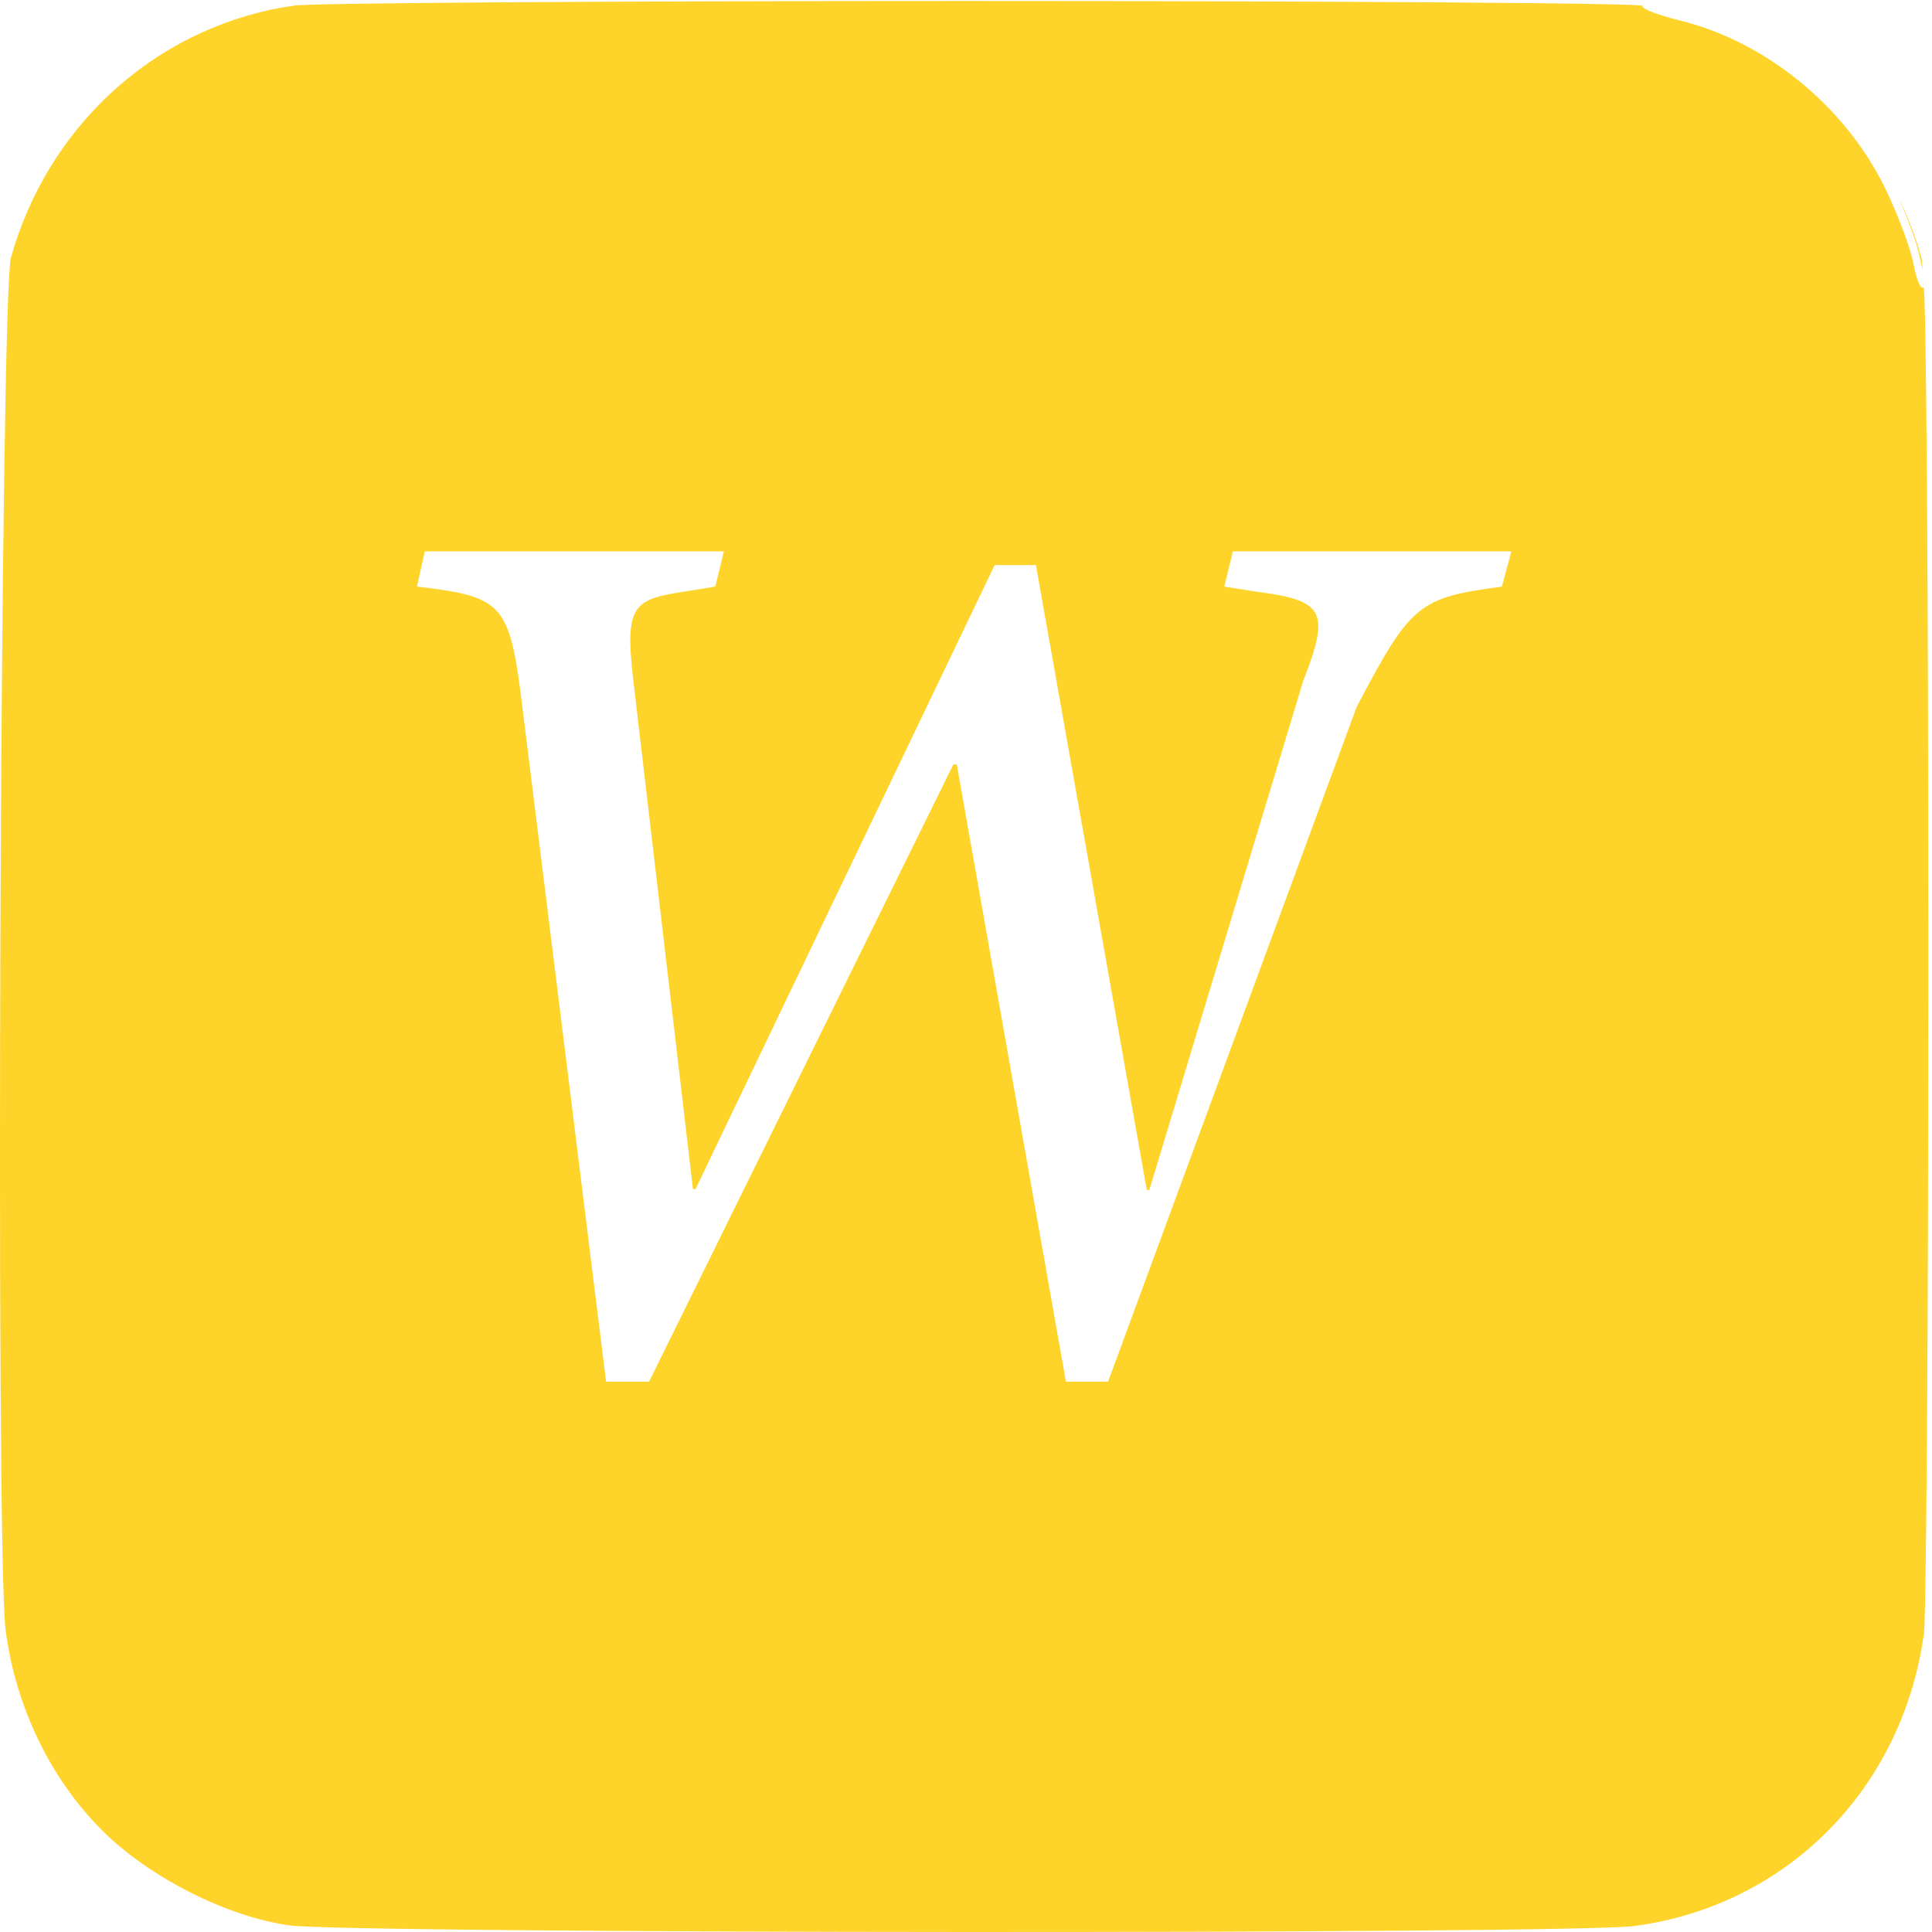<?xml version="1.0" encoding="UTF-8" standalone="no"?>
<!-- Created with Inkscape (http://www.inkscape.org/) -->

<svg
   xmlns:dc="http://purl.org/dc/elements/1.1/"
   xmlns:cc="http://creativecommons.org/ns#"
   xmlns:rdf="http://www.w3.org/1999/02/22-rdf-syntax-ns#"
   xmlns:svg="http://www.w3.org/2000/svg"
   xmlns="http://www.w3.org/2000/svg"
   xmlns:sodipodi="http://sodipodi.sourceforge.net/DTD/sodipodi-0.dtd"
   xmlns:inkscape="http://www.inkscape.org/namespaces/inkscape"
   width="200"
   height="200"
   viewBox="0 0 52.917 52.917"
   version="1.1"
   id="svg8"
   inkscape:version="0.92.1 r15371"
   sodipodi:docname="website.svg"
   inkscape:export-filename="C:\Users\Paulo\Desktop\workspace\addme.ninja.png"
   inkscape:export-xdpi="96"
   inkscape:export-ydpi="96">
  <defs
     id="defs2" />
  <sodipodi:namedview
     id="base"
     pagecolor="#ffffff"
     bordercolor="#666666"
     borderopacity="1.0"
     inkscape:pageopacity="0.0"
     inkscape:pageshadow="2"
     inkscape:zoom="1.979899"
     inkscape:cx="104.21577"
     inkscape:cy="96.34071"
     inkscape:document-units="mm"
     inkscape:current-layer="layer1"
     showgrid="false"
     units="px"
     inkscape:snap-page="true"
     inkscape:snap-bbox="true"
     inkscape:bbox-nodes="true"
     inkscape:snap-bbox-edge-midpoints="true"
     showguides="true"
     inkscape:guide-bbox="true"
     inkscape:window-width="1366"
     inkscape:window-height="706"
     inkscape:window-x="-8"
     inkscape:window-y="-8"
     inkscape:window-maximized="1"
     inkscape:measure-start="482.905,723.728"
     inkscape:measure-end="482.905,663.506"
     inkscape:snap-nodes="false"
     inkscape:snap-global="true" />
  <g
     inkscape:label="Background"
     inkscape:groupmode="layer"
     id="layer1"
     transform="translate(0,-244.083)"
     style="display:inline">
    <path
       style="display:inline;fill:#ffd42a;fill-opacity:1;stroke-width:0.177"
       d="m 26.493,244.11 c -10.218,0 -18.52,0.059 -18.447,0.132 -0.1,0.014 -0.201,0.028 -0.301,0.042 -3.564,0.636 -6.441,3.283 -7.444,6.849 -0.293,1.042 -0.428,35.392 -0.148,37.587 0.266,2.087 1.219,4.072 2.636,5.489 1.289,1.29 3.416,2.37 5.134,2.609 1.667,0.231 35.127,0.248 36.844,0.018 4.171,-0.558 7.307,-3.736 7.917,-7.926 h 0.001 c 0.073,0.045 0.132,-8.281 0.132,-18.502 0,-10.222 -0.059,-18.526 -0.132,-18.453 -0.073,0.073 -0.195,-0.212 -0.272,-0.633 -0.077,-0.421 -0.424,-1.35 -0.77,-2.065 -1.09,-2.253 -3.275,-4.039 -5.65,-4.618 -0.598,-0.146 -1.05,-0.325 -1.005,-0.397 0.045,-0.073 -8.279,-0.132 -18.497,-0.132 z m 25.5,5.365 c 0.281,0.637 0.533,1.335 0.598,1.685 0.021,0.114 0.045,0.215 0.071,0.305 -0.012,-0.161 -0.024,-0.286 -0.037,-0.331 -0.163,-0.579 -0.376,-1.133 -0.632,-1.659 z m -40.359,9.709 h 8.193 l -0.235,0.965 -0.871,0.141 c -1.363,0.212 -1.601,0.377 -1.389,2.307 l 1.648,14.055 h 0.07 l 8.193,-17.092 h 1.13 l 3.037,17.116 h 0.07 l 4.219,-13.96 c 0.753,-1.907 0.541,-2.19 -1.272,-2.425 l -0.894,-0.141 0.235,-0.965 h 7.627 l -0.258,0.965 c -2.284,0.306 -2.496,0.471 -3.979,3.296 l -6.809,18.481 h -1.154 l -2.989,-16.904 h -0.095 l -8.334,16.904 h -1.177 l -2.284,-18.411 c -0.353,-2.919 -0.517,-3.084 -2.895,-3.367 z"
       id="path5035-5-2-9-4"
       inkscape:connector-curvature="0" />
  </g>
</svg>
